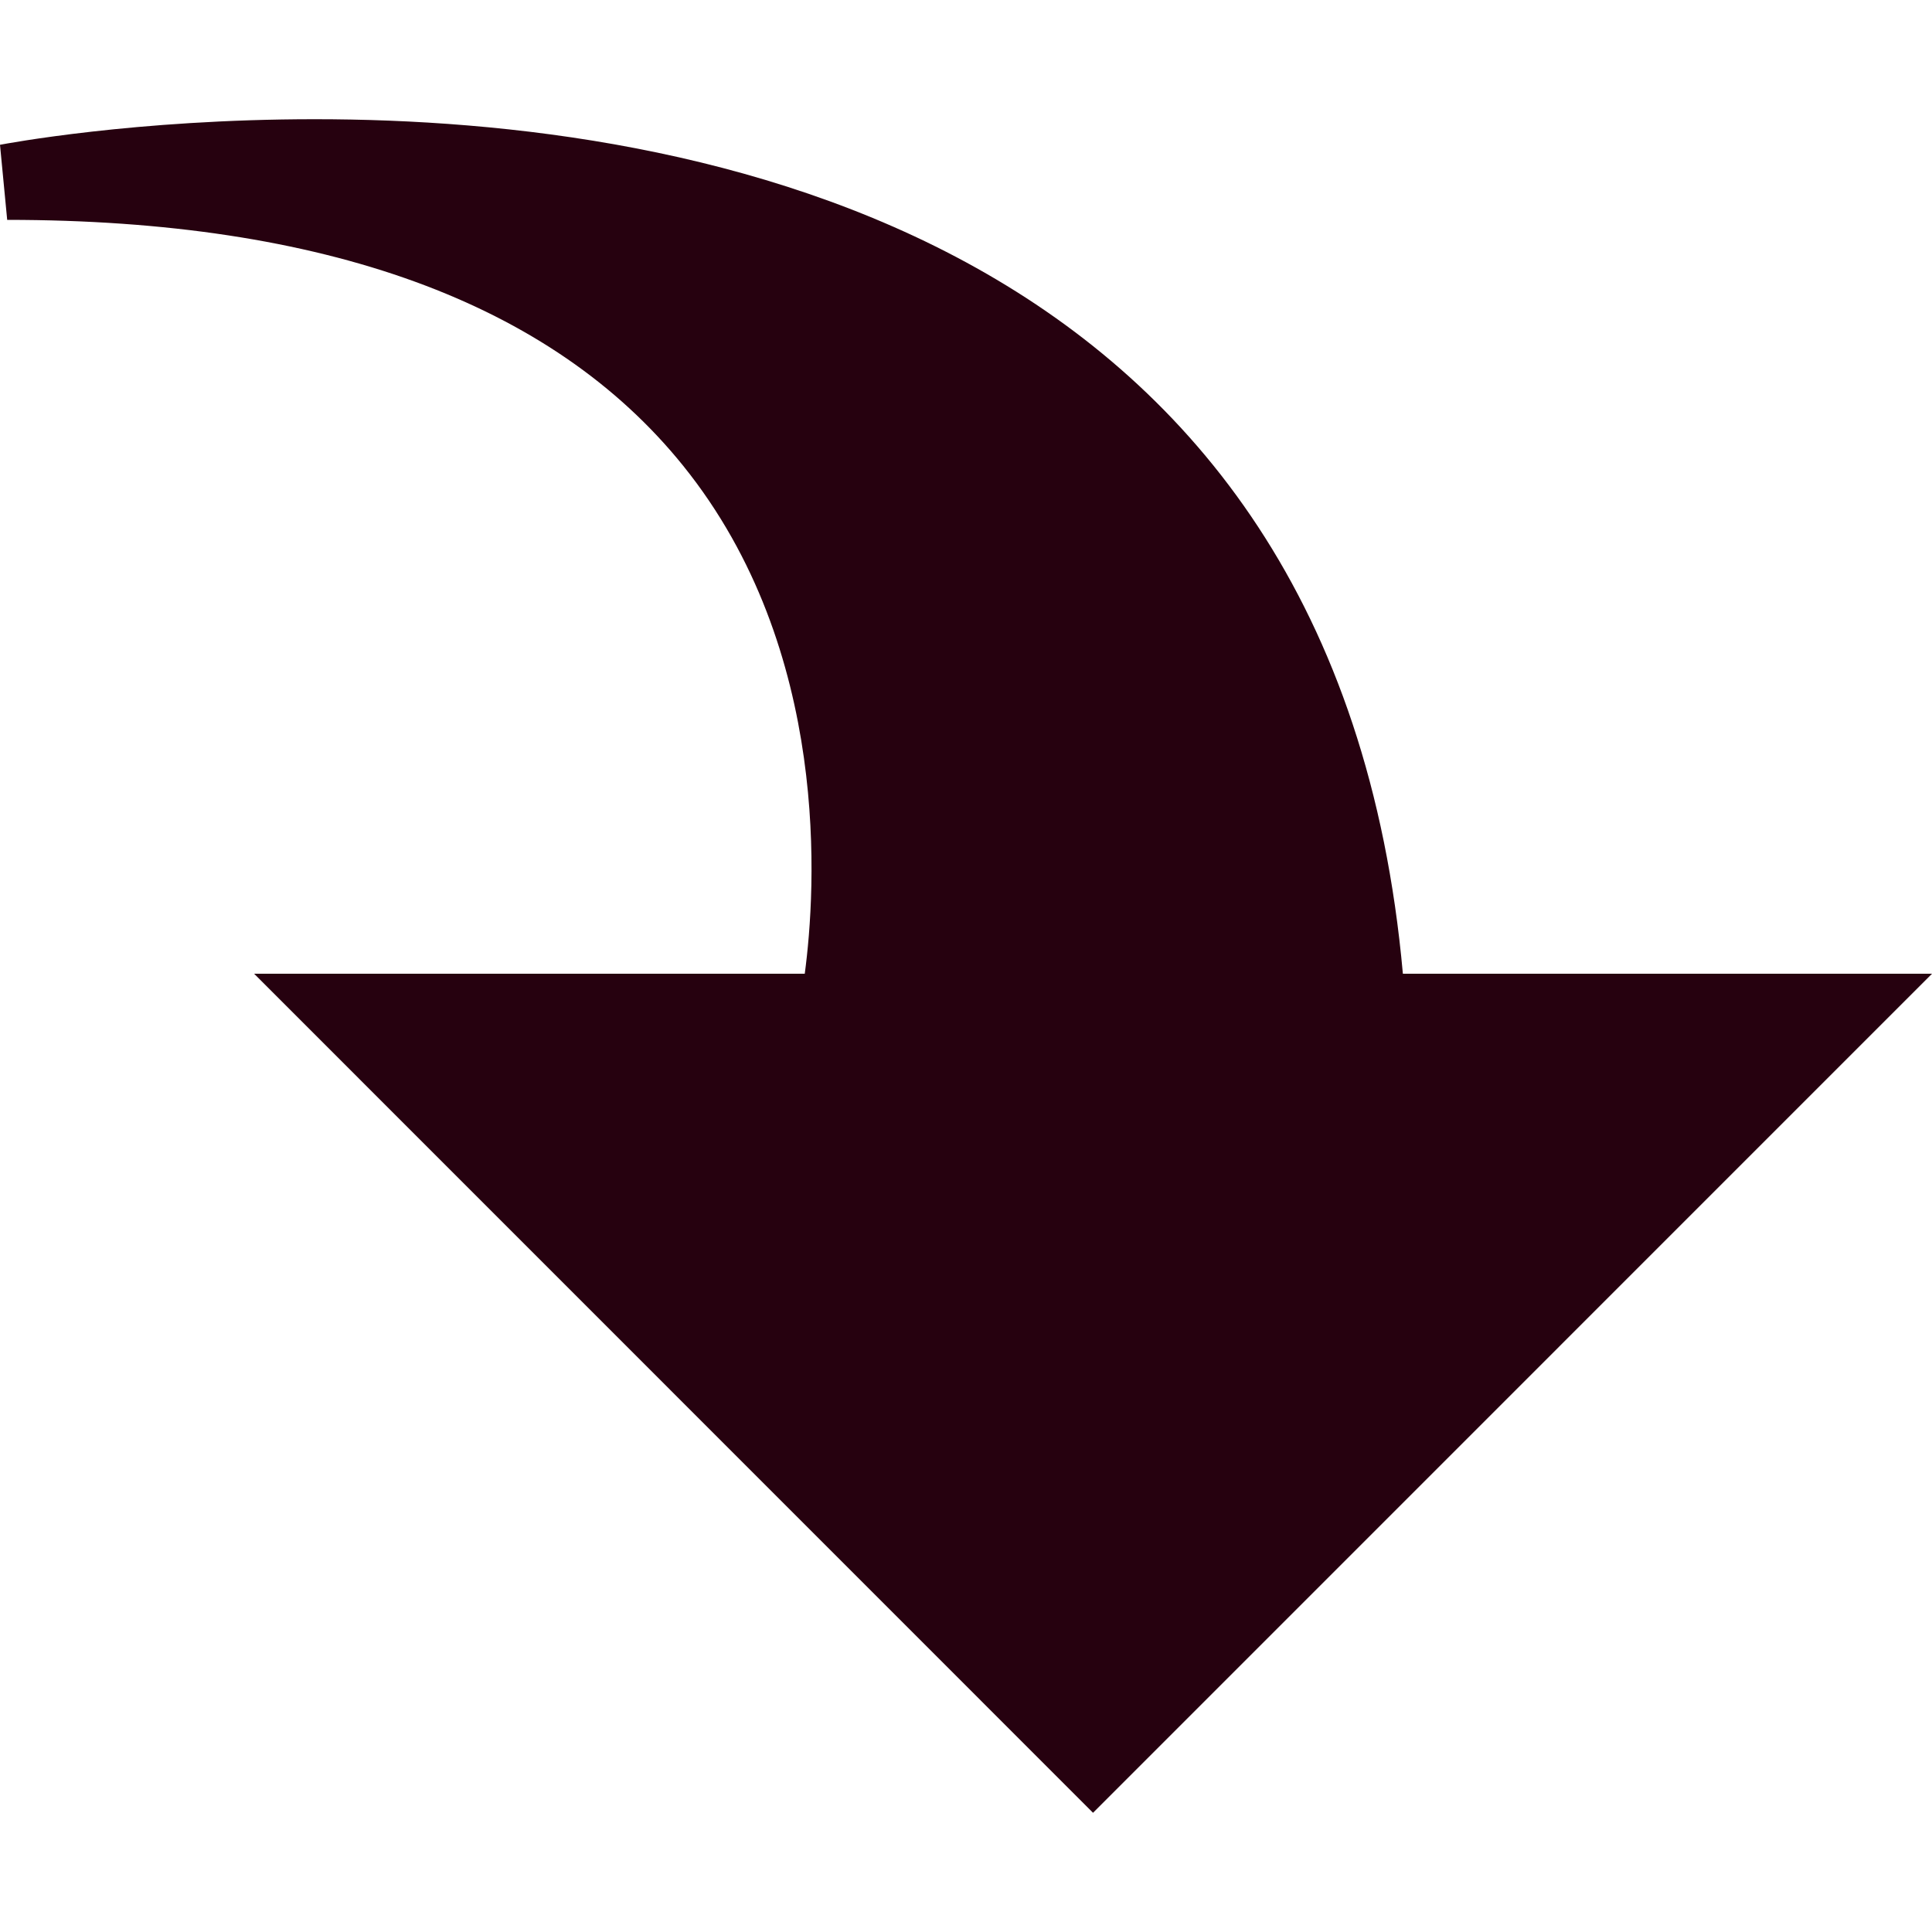 

<svg xmlns="http://www.w3.org/2000/svg" xmlns:xlink="http://www.w3.org/1999/xlink" height="800px" width="800px" version="1.1" id="Capa_1" viewBox="0 0 447.641 447.641" xml:space="preserve">
  <g>
    <g>
      <g>
        <g>
          <path style="fill:#26010f" d="M253.254,420.02L58.883,225.617h127.578c2.569-19.24,6.3-74.921-28.166-117.694      C127.838,70.109,75.132,50.942,1.666,50.942L0,33.547c1.252-0.228,31.214-5.926,72.962-5.926      c88.106,0,236.631,25.955,252.083,197.996h122.595L253.254,420.02z"/>
        </g>
      </g>
    </g>
  </g>
</svg>
